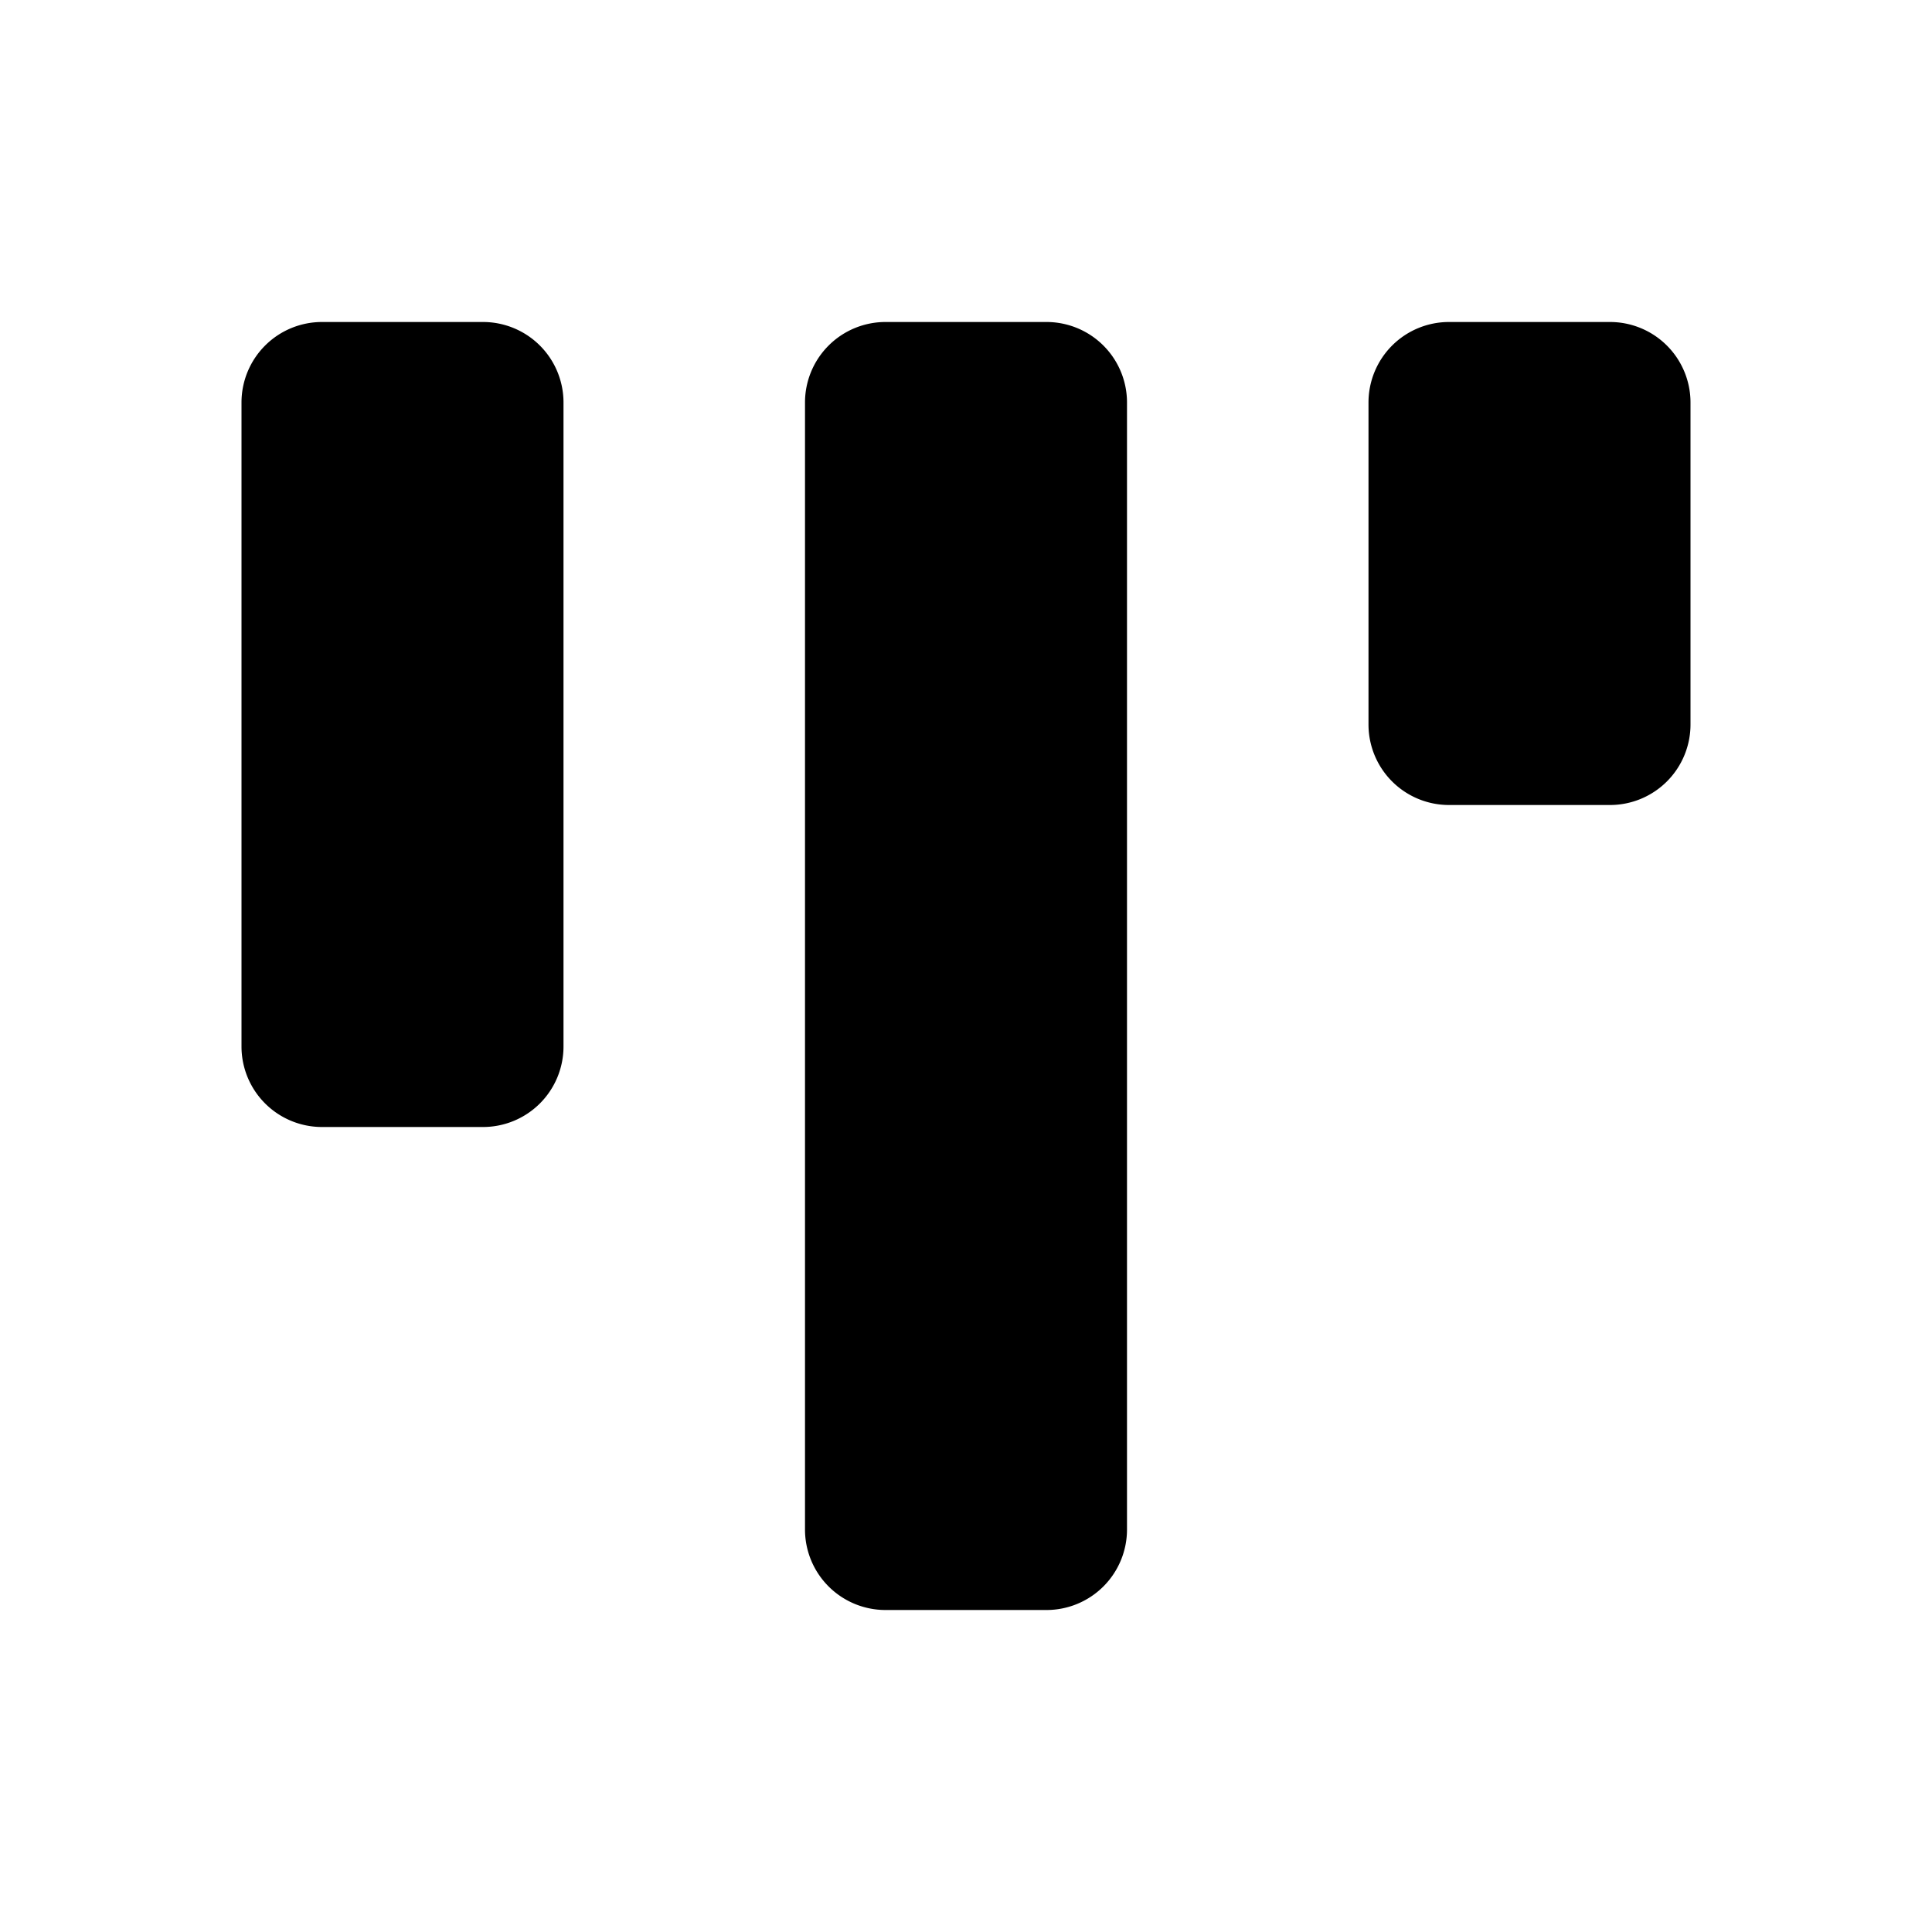 <svg xmlns="http://www.w3.org/2000/svg" viewBox="0 0 24 24"><path d="M13 4h-2a1 1 0 0 0-1 1v14a1 1 0 0 0 1 1h2a1 1 0 0 0 1-1V5a1 1 0 0 0-1-1M20 4h-2a1 1 0 0 0-1 1v4a1 1 0 0 0 1 1h2a1 1 0 0 0 1-1V5a1 1 0 0 0-1-1M6 4H4a1 1 0 0 0-1 1v8a1 1 0 0 0 1 1h2a1 1 0 0 0 1-1V5a1 1 0 0 0-1-1"/></svg>